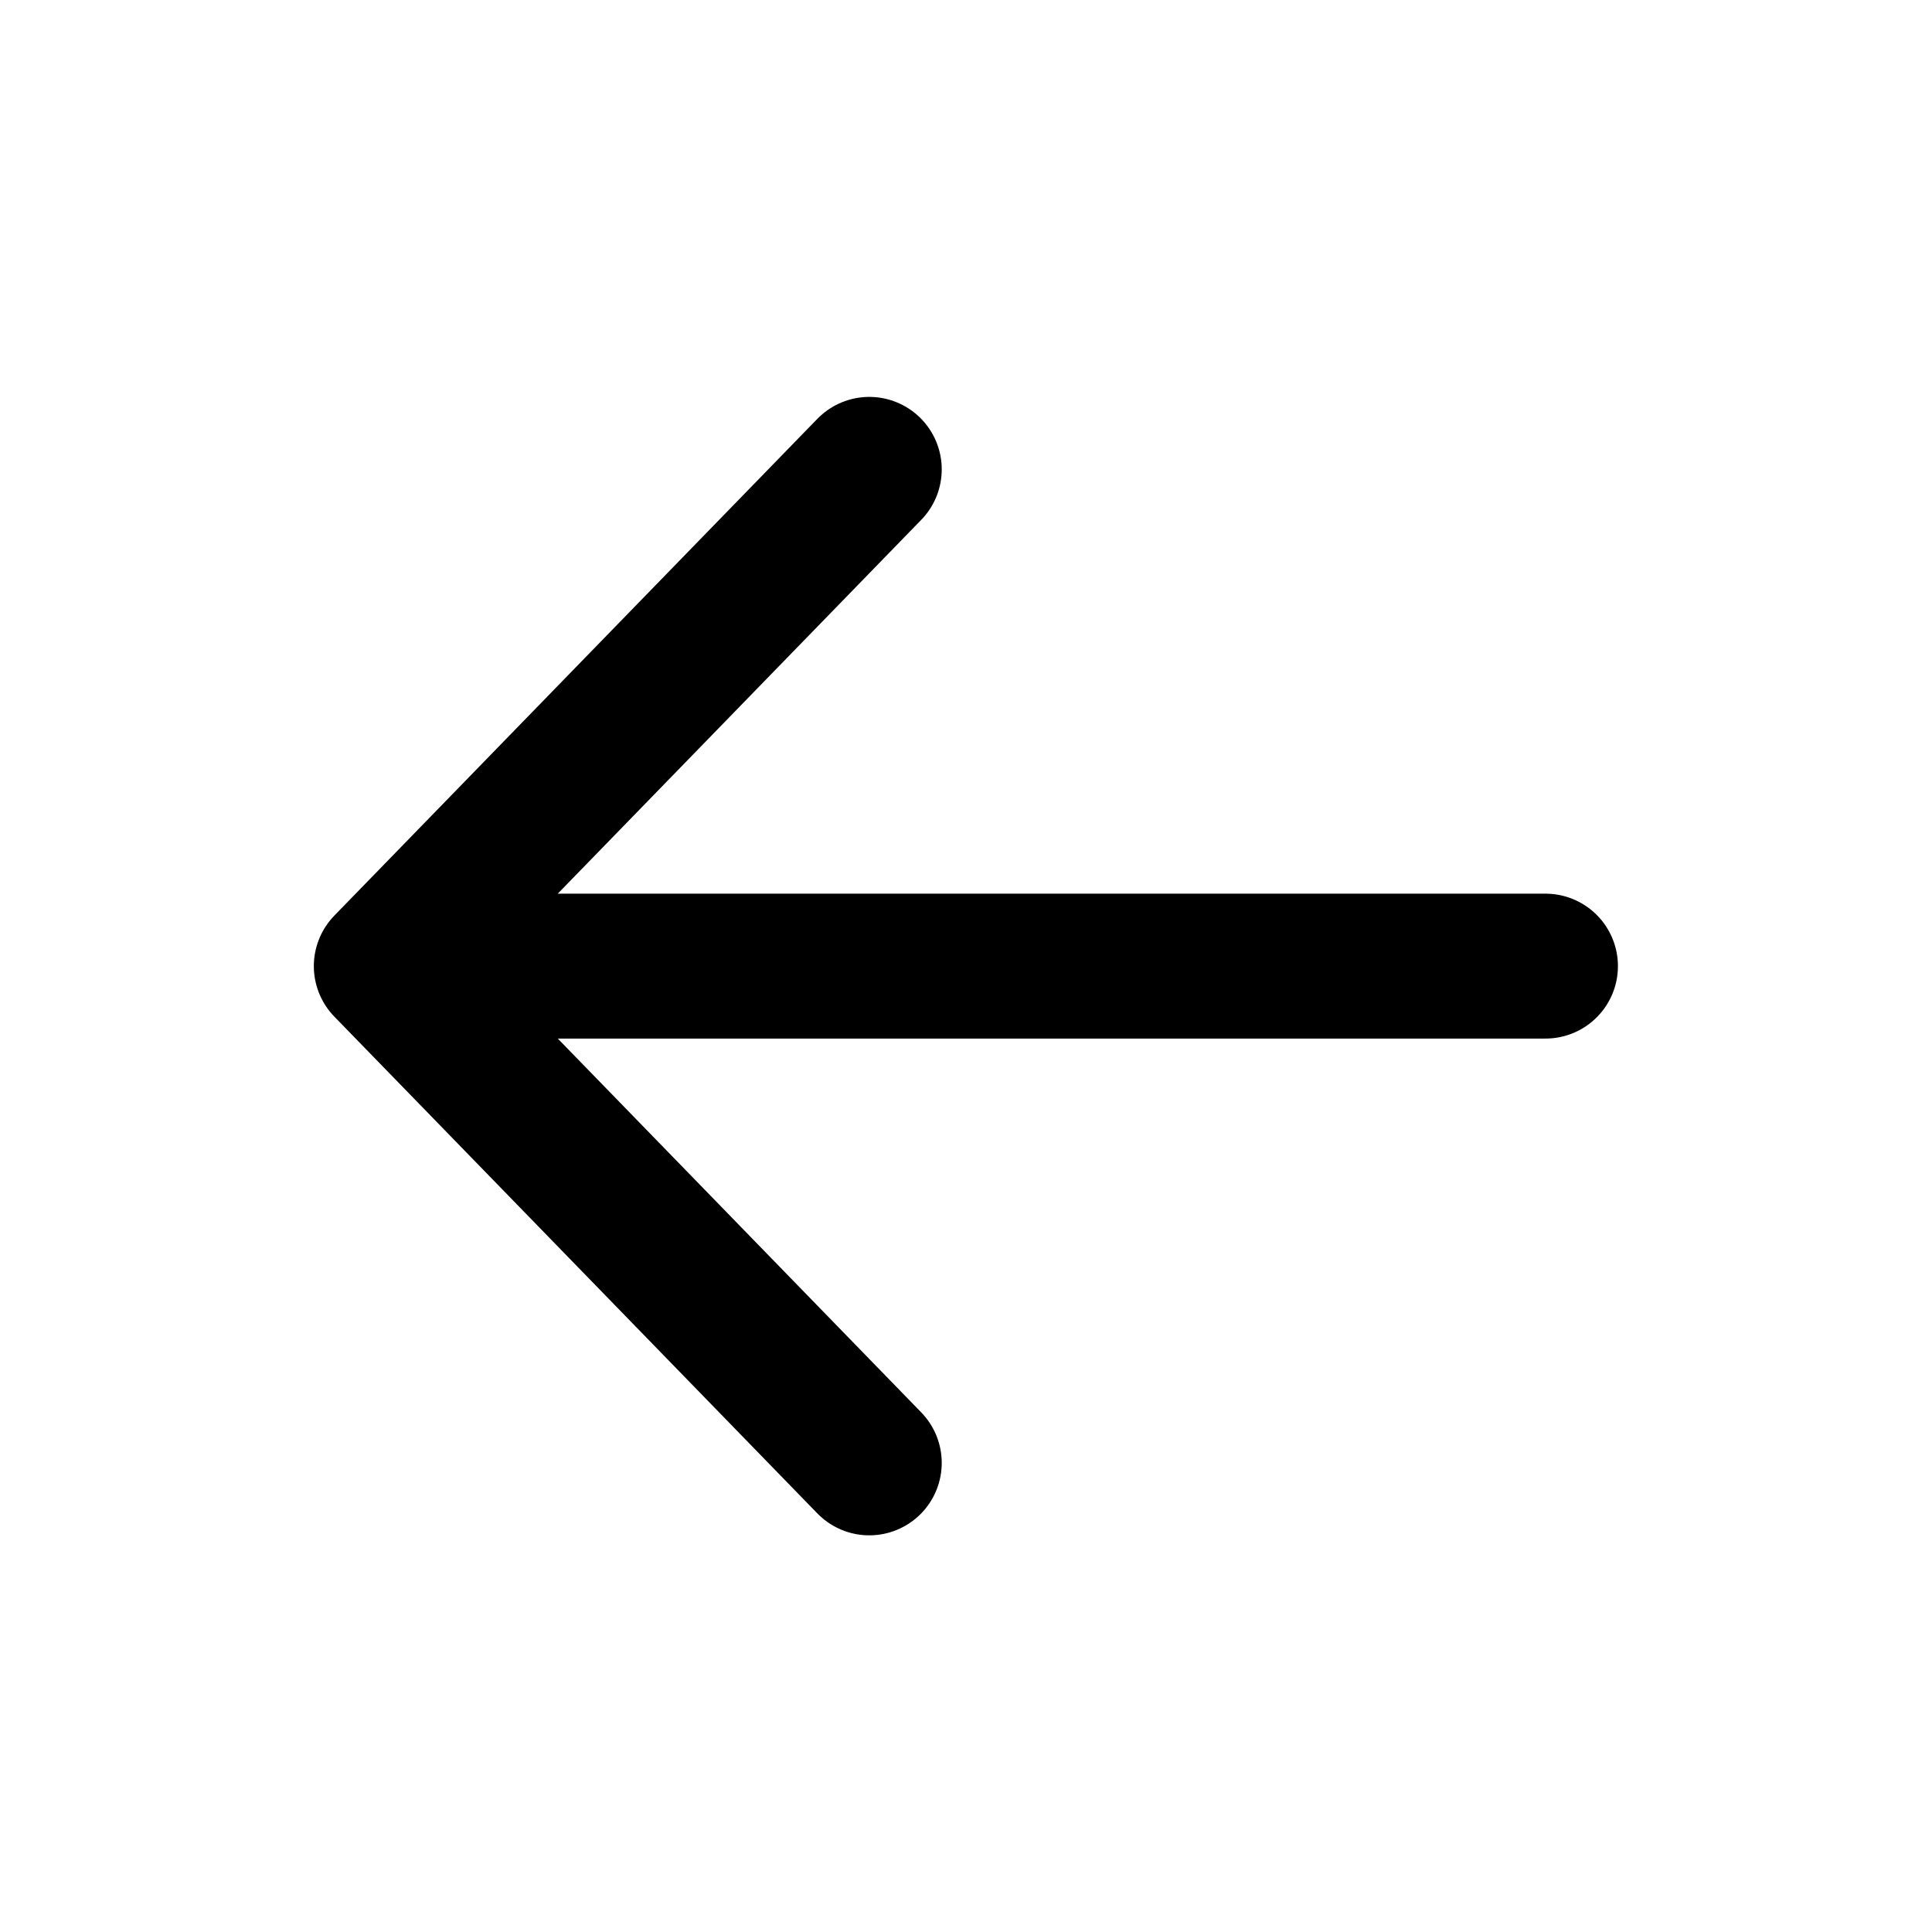 <svg width="16" height="16" viewBox="0 0 16 16" fill="none" xmlns="http://www.w3.org/2000/svg">
    <path d="M7.199 12.115L3.199 8.001M3.199 8.001L7.199 3.887M3.199 8.001H12.799" stroke="black" stroke-width="1.2" stroke-linecap="round" stroke-linejoin="round"/>
</svg>
